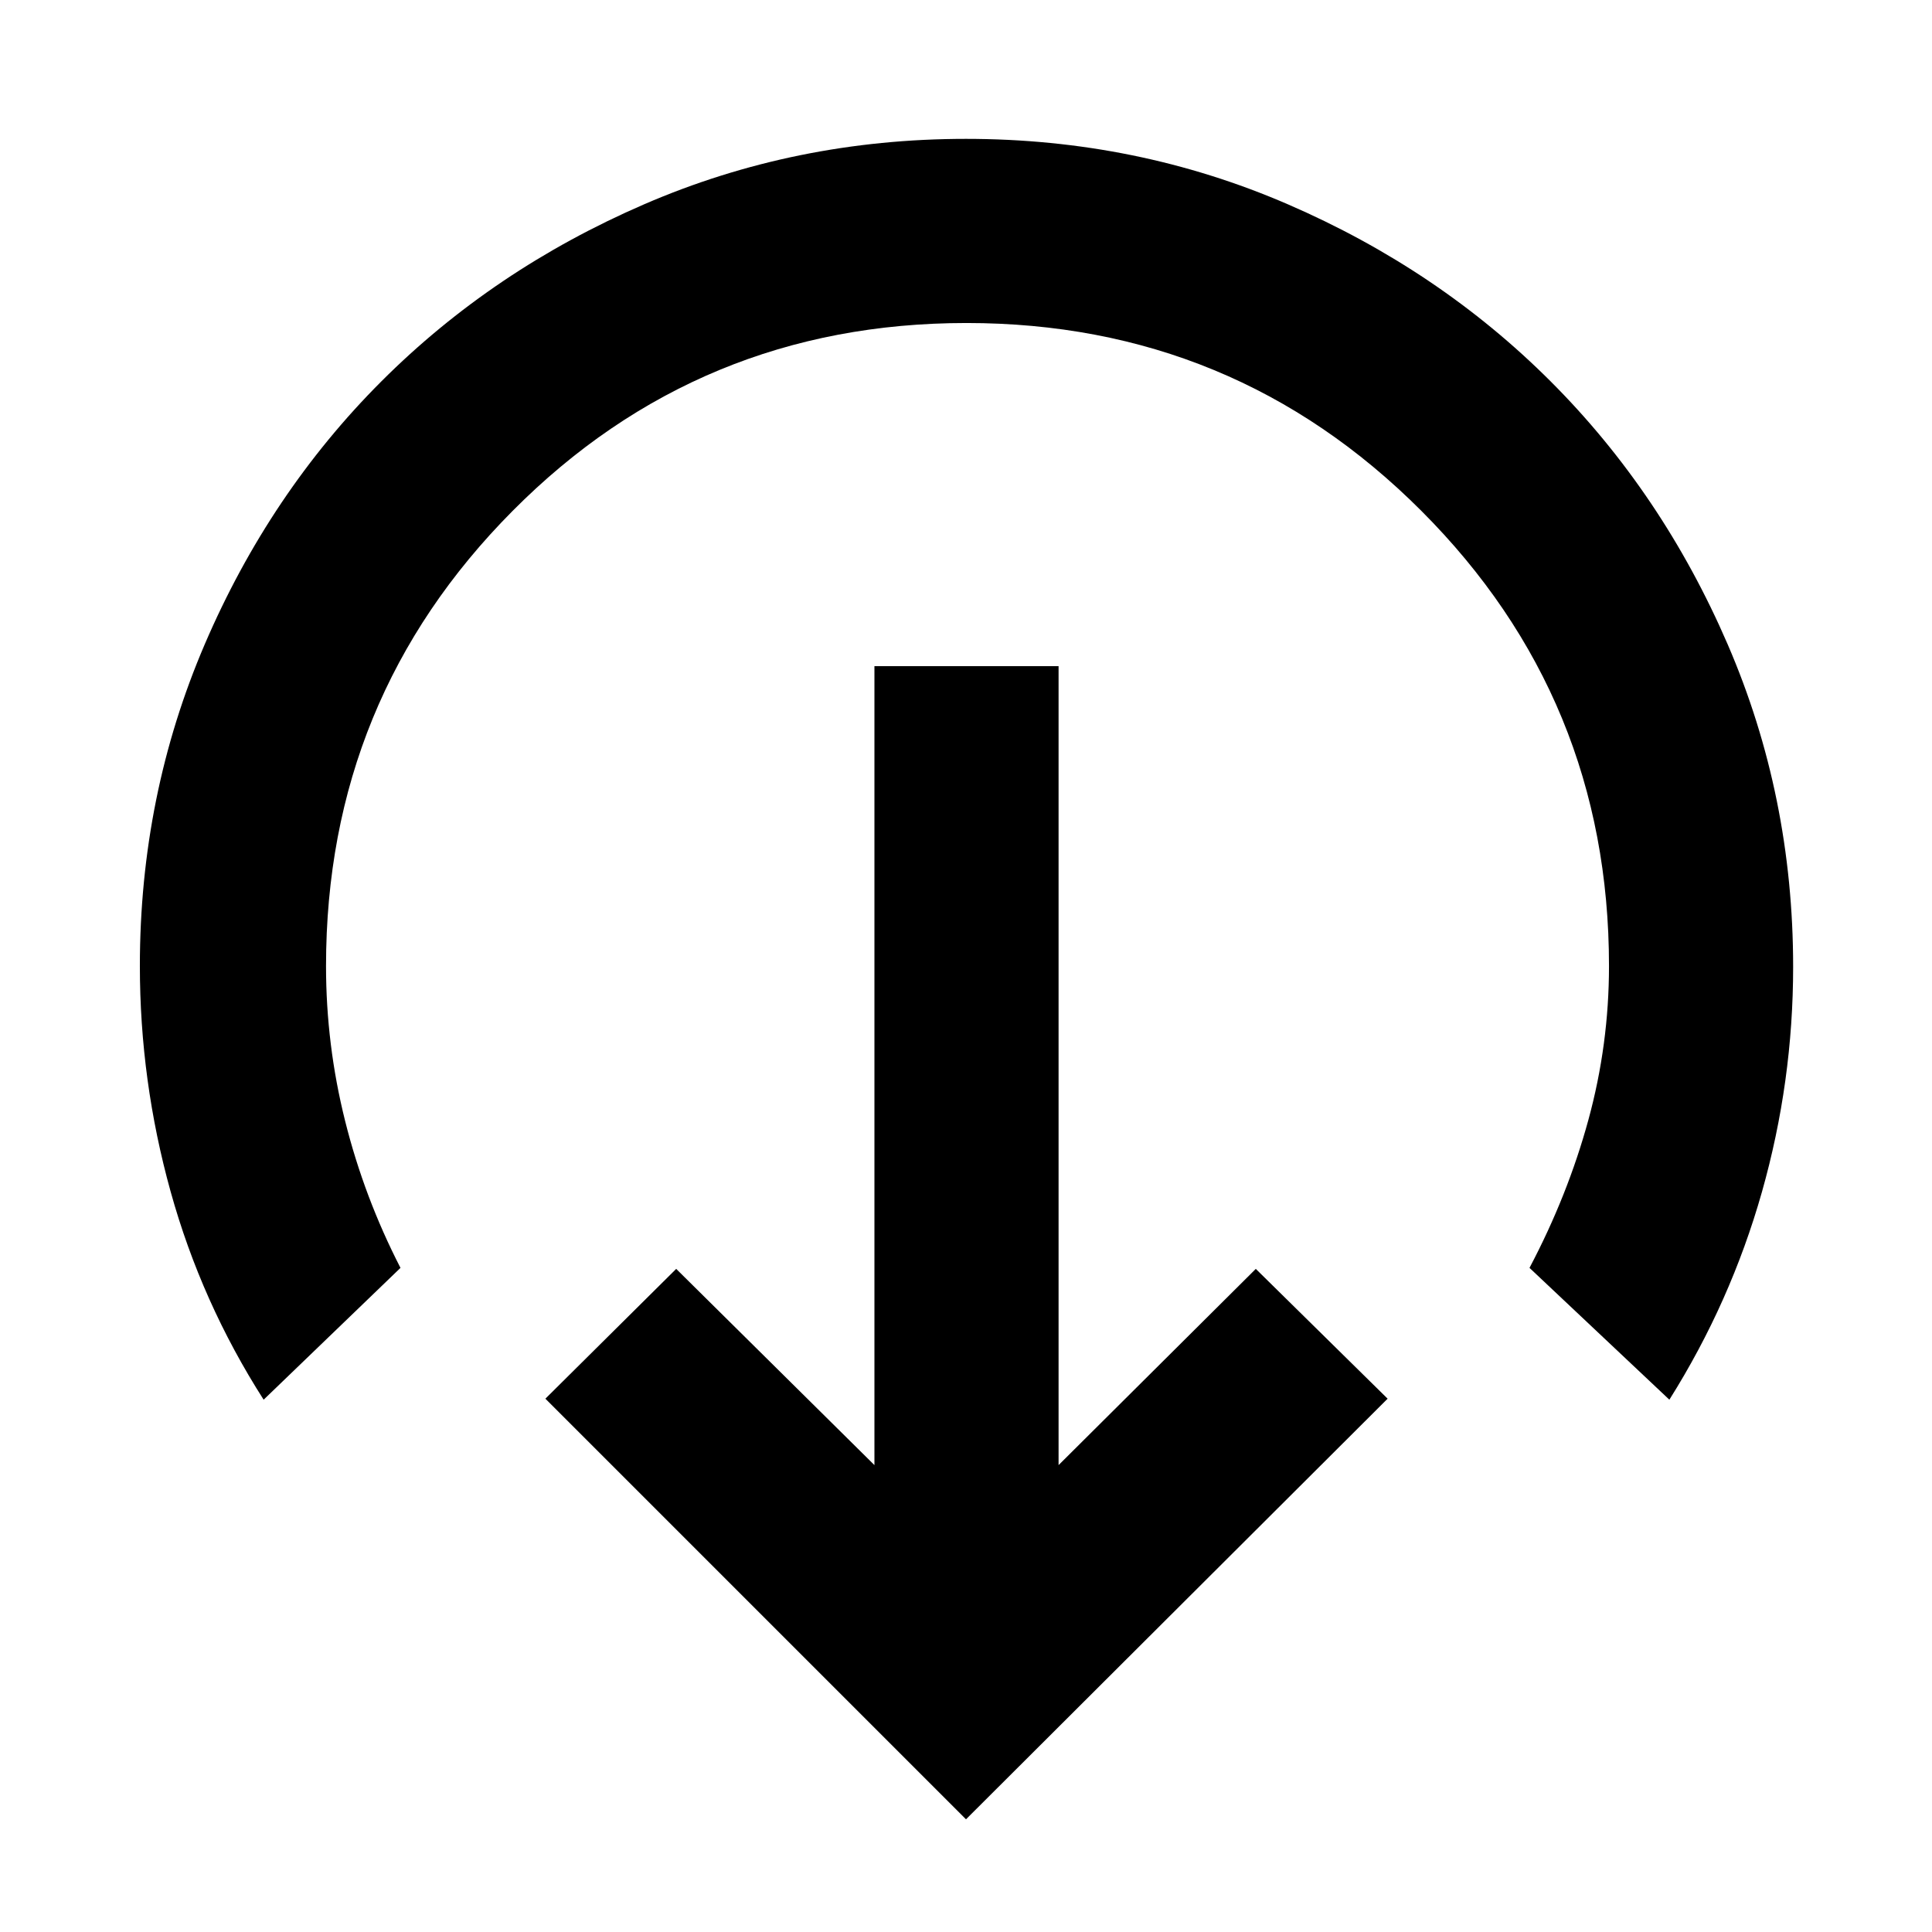 <svg xmlns="http://www.w3.org/2000/svg" height="48" viewBox="0 -960 960 960" width="48"><path d="M480-56 271-265l65-64.5 98.5 97.5v-397H526v397l98-97.5 65.5 64.5L480-56ZM131-264.5q-30.97-48.45-46.23-103.45Q69.5-422.96 69.5-480q0-84.78 32.25-159.89Q134-715 189.5-770.5q55.5-55.5 130.61-88Q395.22-891 480-891q84.78 0 159.89 32.5Q715-826 770.5-770.5q55.5 55.5 88 130.74Q891-564.51 891-479.59q0 57.09-15.5 111.84t-46 103.25L760-330q19-36 29.25-73.5T799.5-480q0-132.85-93.25-226.17-93.26-93.33-226-93.33-132.75 0-225.5 93.33Q162-612.85 162-480q0 39.1 9.5 77.05Q181-365 199-330l-68 65.5Z"/></svg>